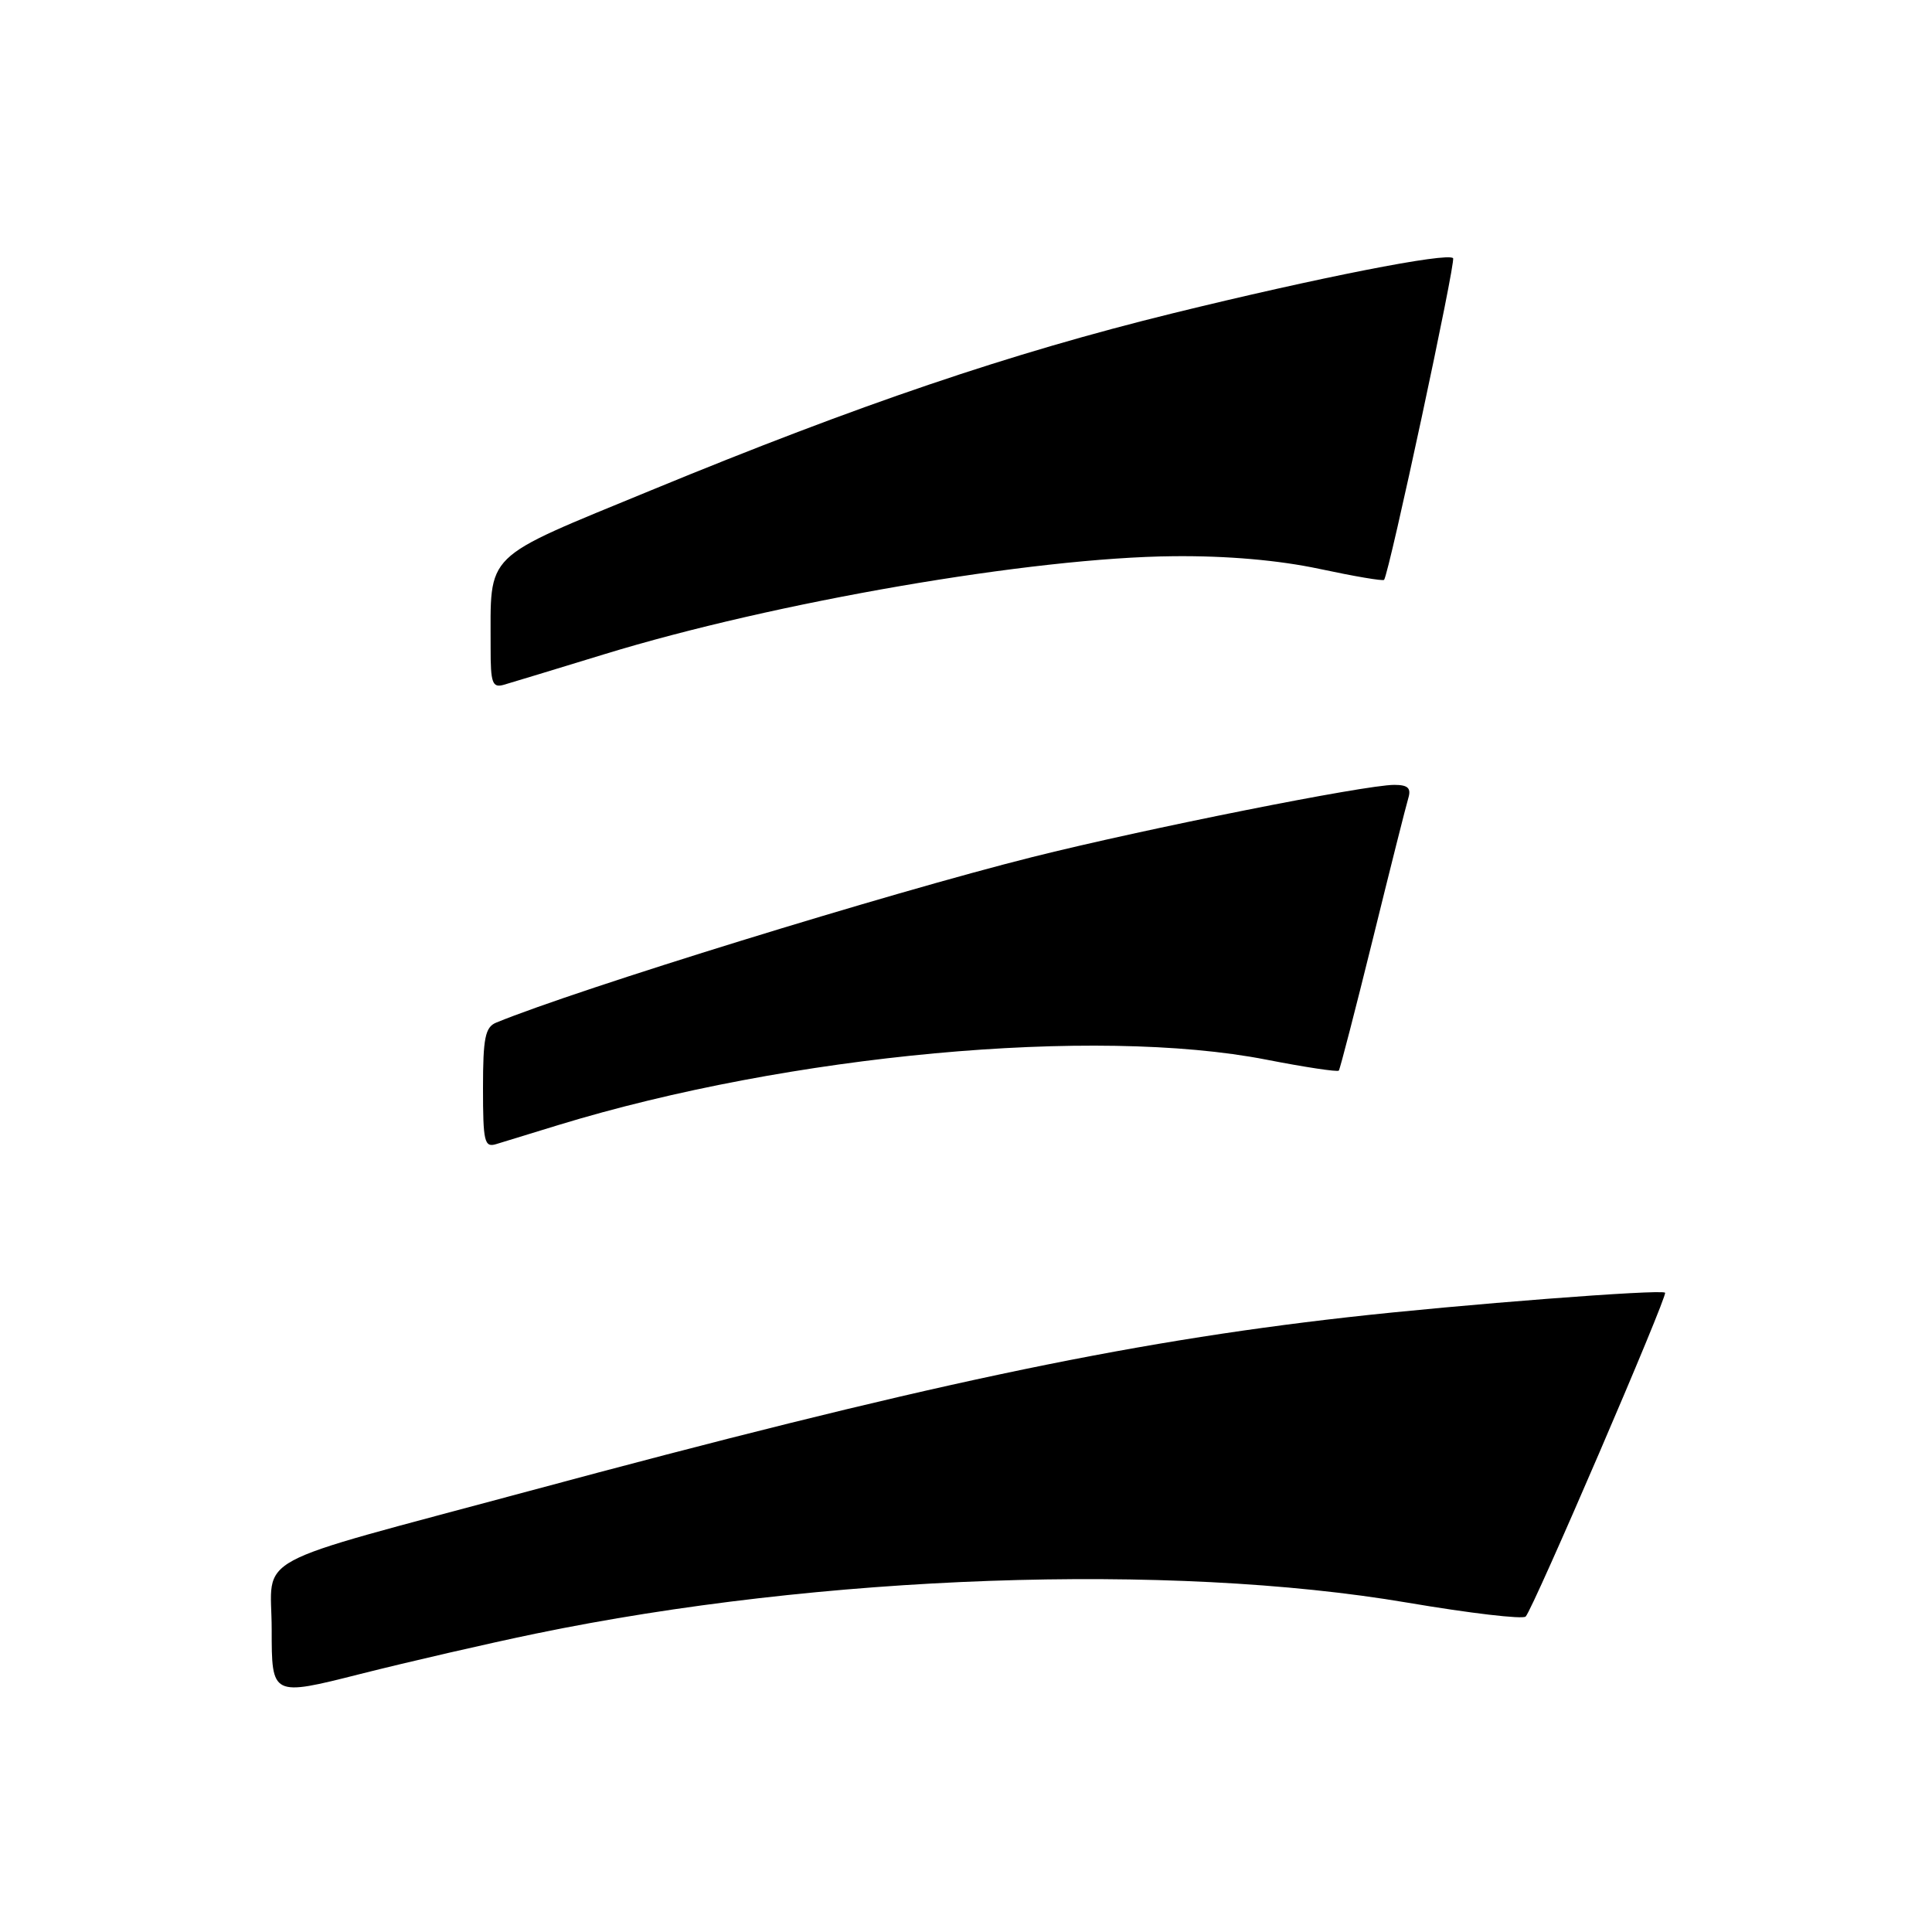 <?xml version="1.0" encoding="UTF-8" standalone="no"?>
<!DOCTYPE svg PUBLIC "-//W3C//DTD SVG 1.1//EN" "http://www.w3.org/Graphics/SVG/1.1/DTD/svg11.dtd" >
<svg xmlns="http://www.w3.org/2000/svg" xmlns:xlink="http://www.w3.org/1999/xlink" version="1.1" viewBox="0 0 256 256">
 <g >
 <path fill="currentColor"
d=" M 71.00 216.46 C 108.77 208.65 155.00 207.01 186.50 212.36 C 194.74 213.76 201.79 214.59 202.16 214.20 C 203.17 213.15 221.01 171.68 220.63 171.29 C 220.13 170.80 193.43 172.86 178.50 174.55 C 148.83 177.90 121.71 183.66 70.00 197.60 C 32.28 207.76 36.00 205.75 36.00 215.93 C 36.00 224.78 36.00 224.78 47.75 221.81 C 54.21 220.18 64.67 217.77 71.00 216.46 Z  M 74.00 149.07 C 104.58 139.72 145.10 135.98 167.80 140.41 C 172.92 141.41 177.24 142.06 177.40 141.86 C 177.56 141.66 179.58 133.85 181.89 124.50 C 184.19 115.15 186.32 106.71 186.61 105.75 C 187.01 104.42 186.55 104.00 184.74 104.00 C 180.90 104.00 151.71 109.82 136.77 113.57 C 117.69 118.36 76.75 131.00 65.75 135.50 C 64.29 136.10 64.00 137.53 64.00 144.17 C 64.00 151.29 64.18 152.08 65.75 151.60 C 66.71 151.30 70.42 150.16 74.00 149.07 Z  M 80.04 86.70 C 102.70 79.75 136.85 73.87 155.50 73.70 C 162.63 73.63 169.43 74.23 174.83 75.38 C 179.42 76.36 183.27 77.02 183.40 76.83 C 184.10 75.84 192.94 34.61 192.54 34.21 C 191.76 33.42 174.62 36.79 155.37 41.52 C 133.87 46.81 113.83 53.61 86.36 64.93 C 63.67 74.29 65.04 72.95 65.01 85.87 C 65.00 90.50 65.24 91.17 66.75 90.74 C 67.71 90.46 73.69 88.65 80.04 86.70 Z "/>
</g>
</svg>